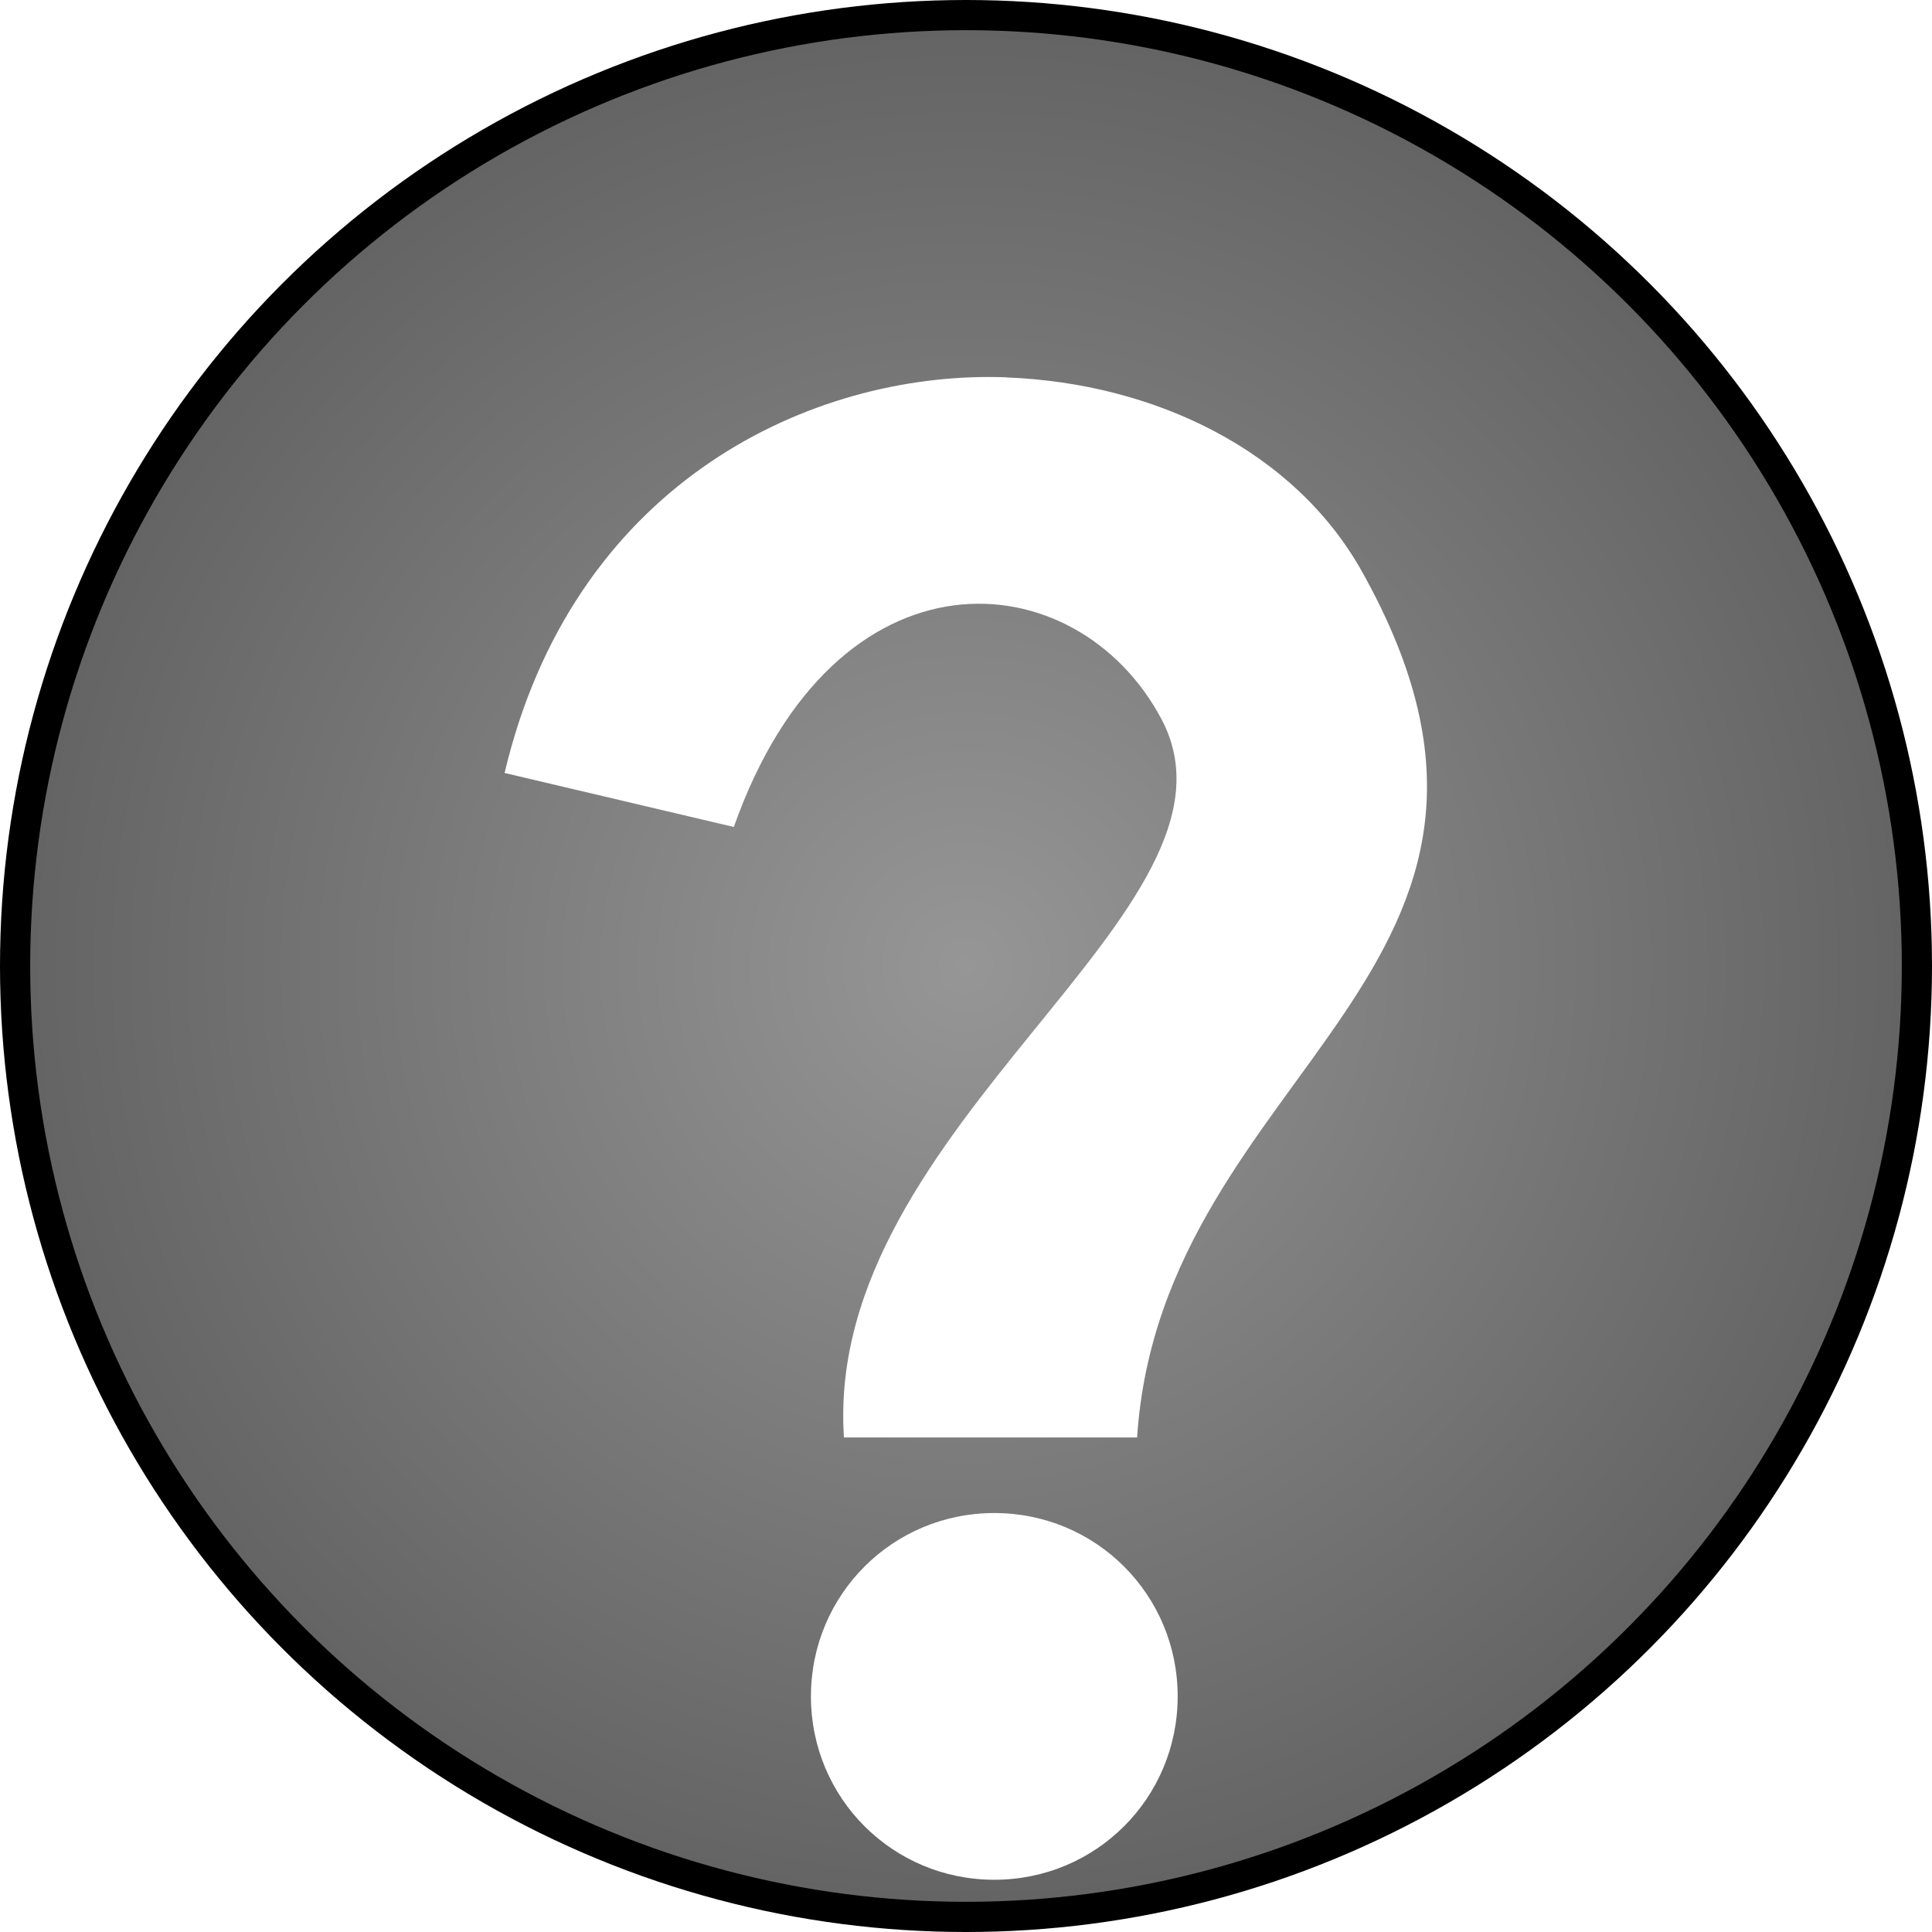 <svg xmlns="http://www.w3.org/2000/svg" viewBox="0 0 512 512">
    <defs>
        <radialGradient id="gradient-1">
            <stop offset="0%" stop-color="#969696" stop-opacity="1"></stop>
            <stop offset="100%" stop-color="#646464" stop-opacity="1"></stop>
        </radialGradient>
        <clipPath id="fg-clip">
            <circle cx="256" cy="256" r="248" fill="#FFFFFF"></circle>
        </clipPath>
        <filter id="shadow" height="300%" width="300%" x="-100%" y="-100%">
            <feFlood flood-color="rgba(0, 0, 0, 1)" result="flood"></feFlood>
            <feComposite in="flood" in2="SourceGraphic" operator="atop" result="composite"></feComposite>
            <feGaussianBlur in="composite" stdDeviation="1" result="blur"></feGaussianBlur>
            <feOffset dx="5" dy="5" result="offset"></feOffset>
            <feComposite in="SourceGraphic" in2="offset" operator="over"></feComposite>
        </filter>
    </defs>
    <g class="fg">
        <circle cx="256" cy="256" r="256" fill="#000000"></circle>
        <circle cx="256" cy="256" r="248" fill="url(#gradient-1)"></circle>
        <path d="M257.125 94.906C207.597 94.859 146.651 124.138 128.719 199.844L189.469 214.156C216.434 137.914 280.339 143.332 302.779 185.531C329.554 235.877 213.092 292.814 218.655 375.938L296.343 375.938C302.833 277.794 415.316 252.448 355.905 146.408C337.963 114.38 301 96.572 261.876 95.03L261.876 95C260.303 94.938 258.723 94.908 257.126 94.906Z" fill="#FFFFFF" fill-opacity="1" clip-path="url(#fg-clip)" filter="url(#shadow)"></path>
        <path d="M258.5 395.97C231.55 395.97 209.906 417.614 209.906 444.562C209.906 471.512 231.551 493.156 258.5 493.156C285.45 493.156 307.094 471.511 307.094 444.562C307.094 417.614 285.449 395.969 258.5 395.969Z" fill="#FFFFFF" fill-opacity="1" clip-path="url(#fg-clip)" filter="url(#shadow)"></path>
    </g>
</svg>

